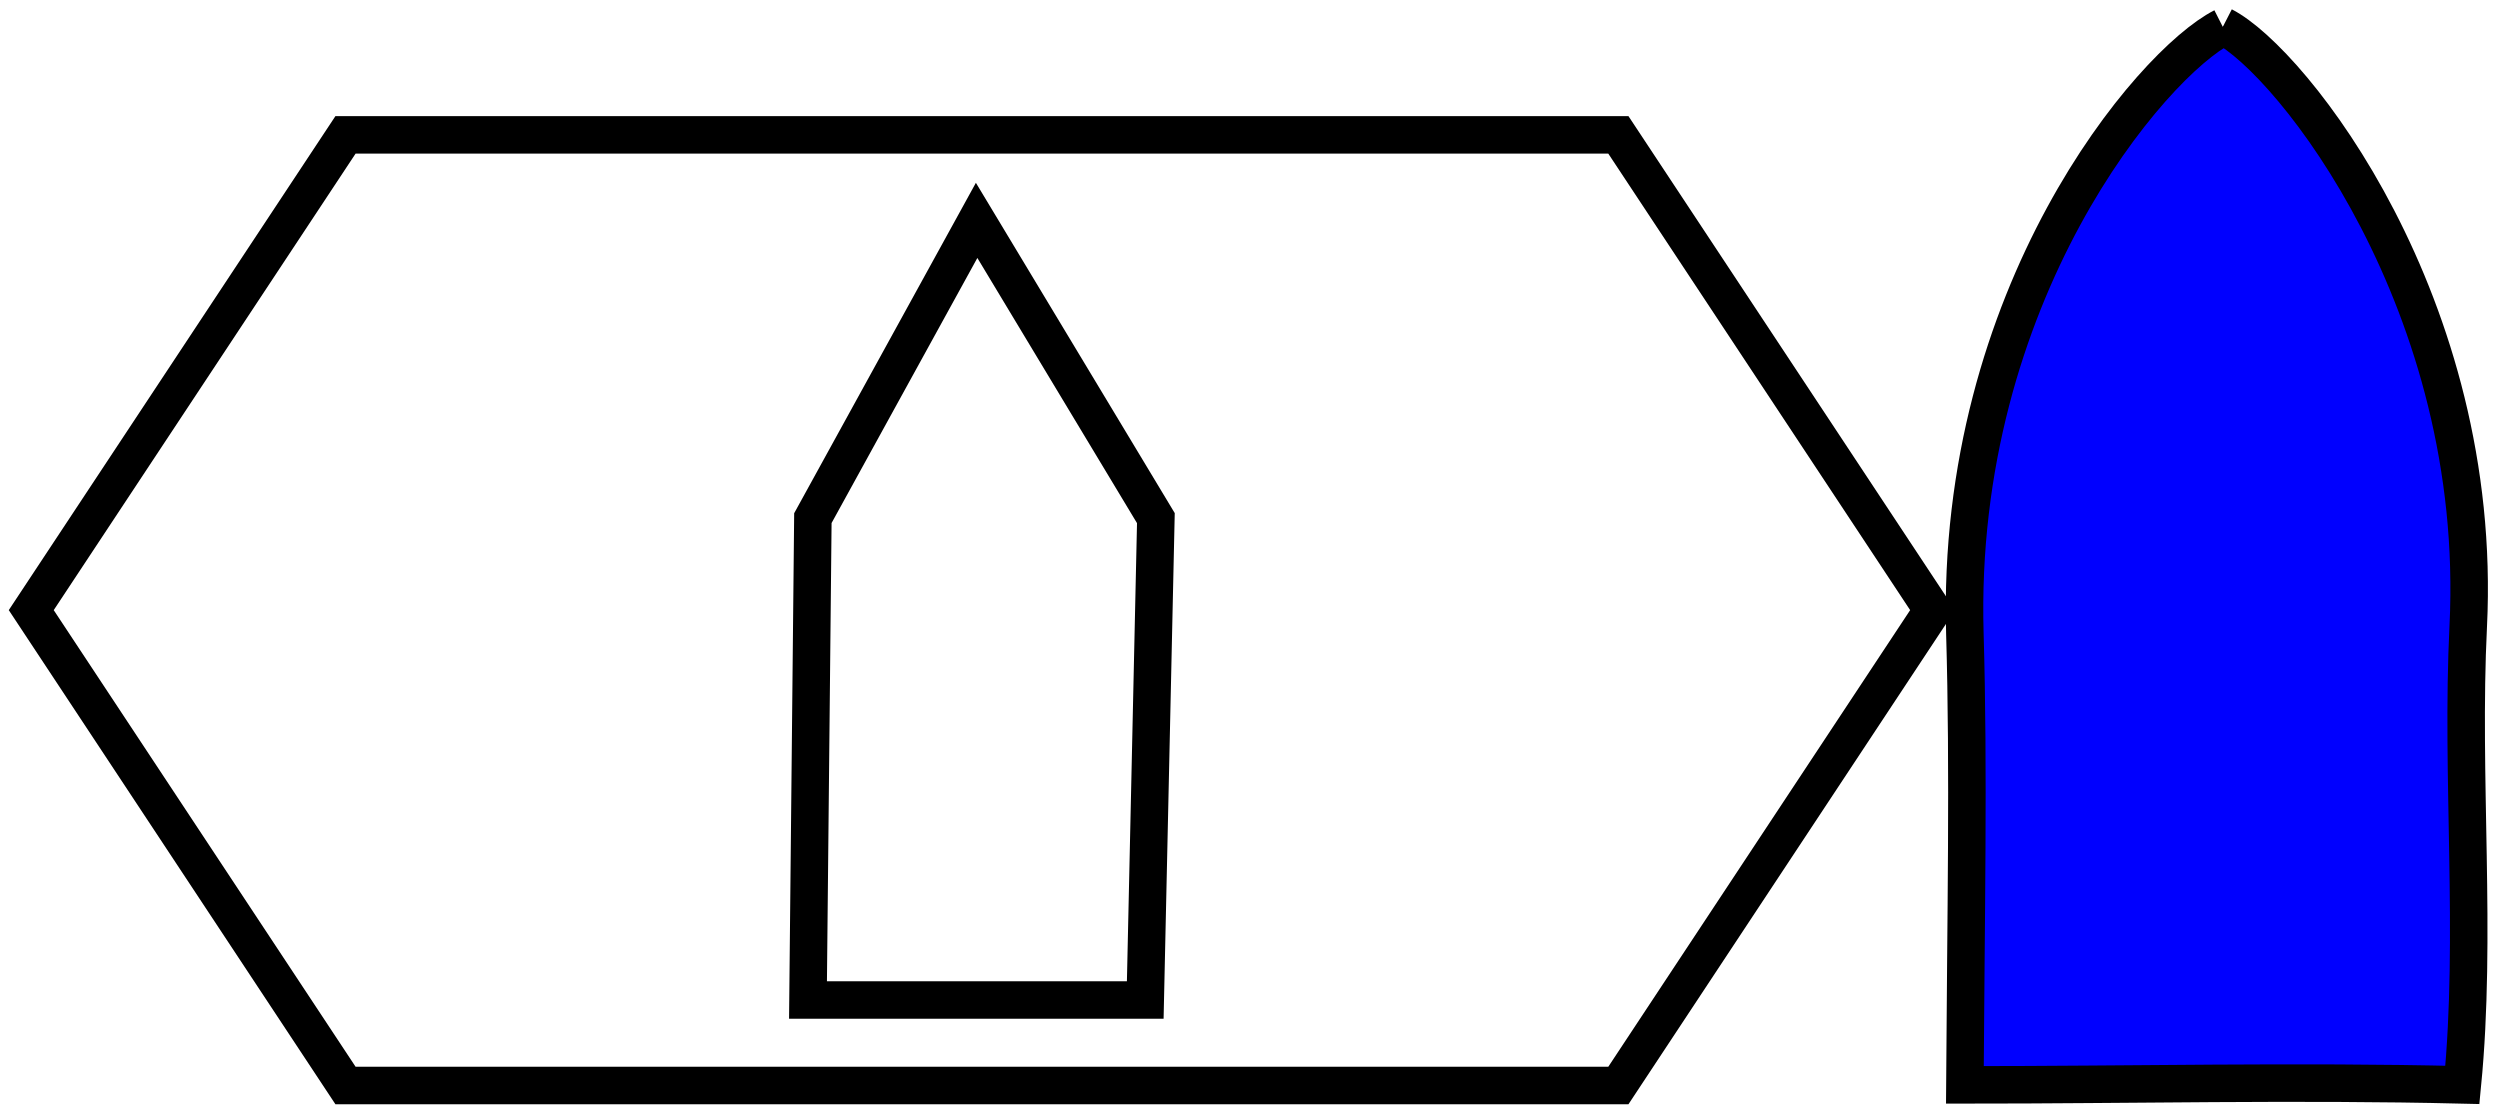 <svg id="Layer_1" data-name="Layer 1" xmlns="http://www.w3.org/2000/svg" viewBox="0 0 200 89.5"><defs><style>.cls-1{fill:none;}.cls-1,.cls-2{stroke:#000;stroke-miterlimit:10;stroke-width:3px;}.cls-2{fill:blue;}</style></defs><title>Artboard 7</title><polygon class="cls-1" points="129.47 10.79 27.64 10.79 2.5 48.81 27.64 86.84 129.47 86.84 154.61 48.81 129.47 10.79"/><polygon class="cls-1" points="78.13 17.63 65.03 41.45 64.64 80 91.62 80 92.47 41.45 78.13 17.63"/><path class="cls-2" d="M177.83,2.16c-5.71,2.9-21.43,21.39-20.64,48.54.32,10.94.08,22.65,0,36.09,13.26,0,26.55-.32,39.8,0,1.17-12-.13-24.6.47-36.71,1.26-25.67-14.07-45.16-19.6-48"/></svg>